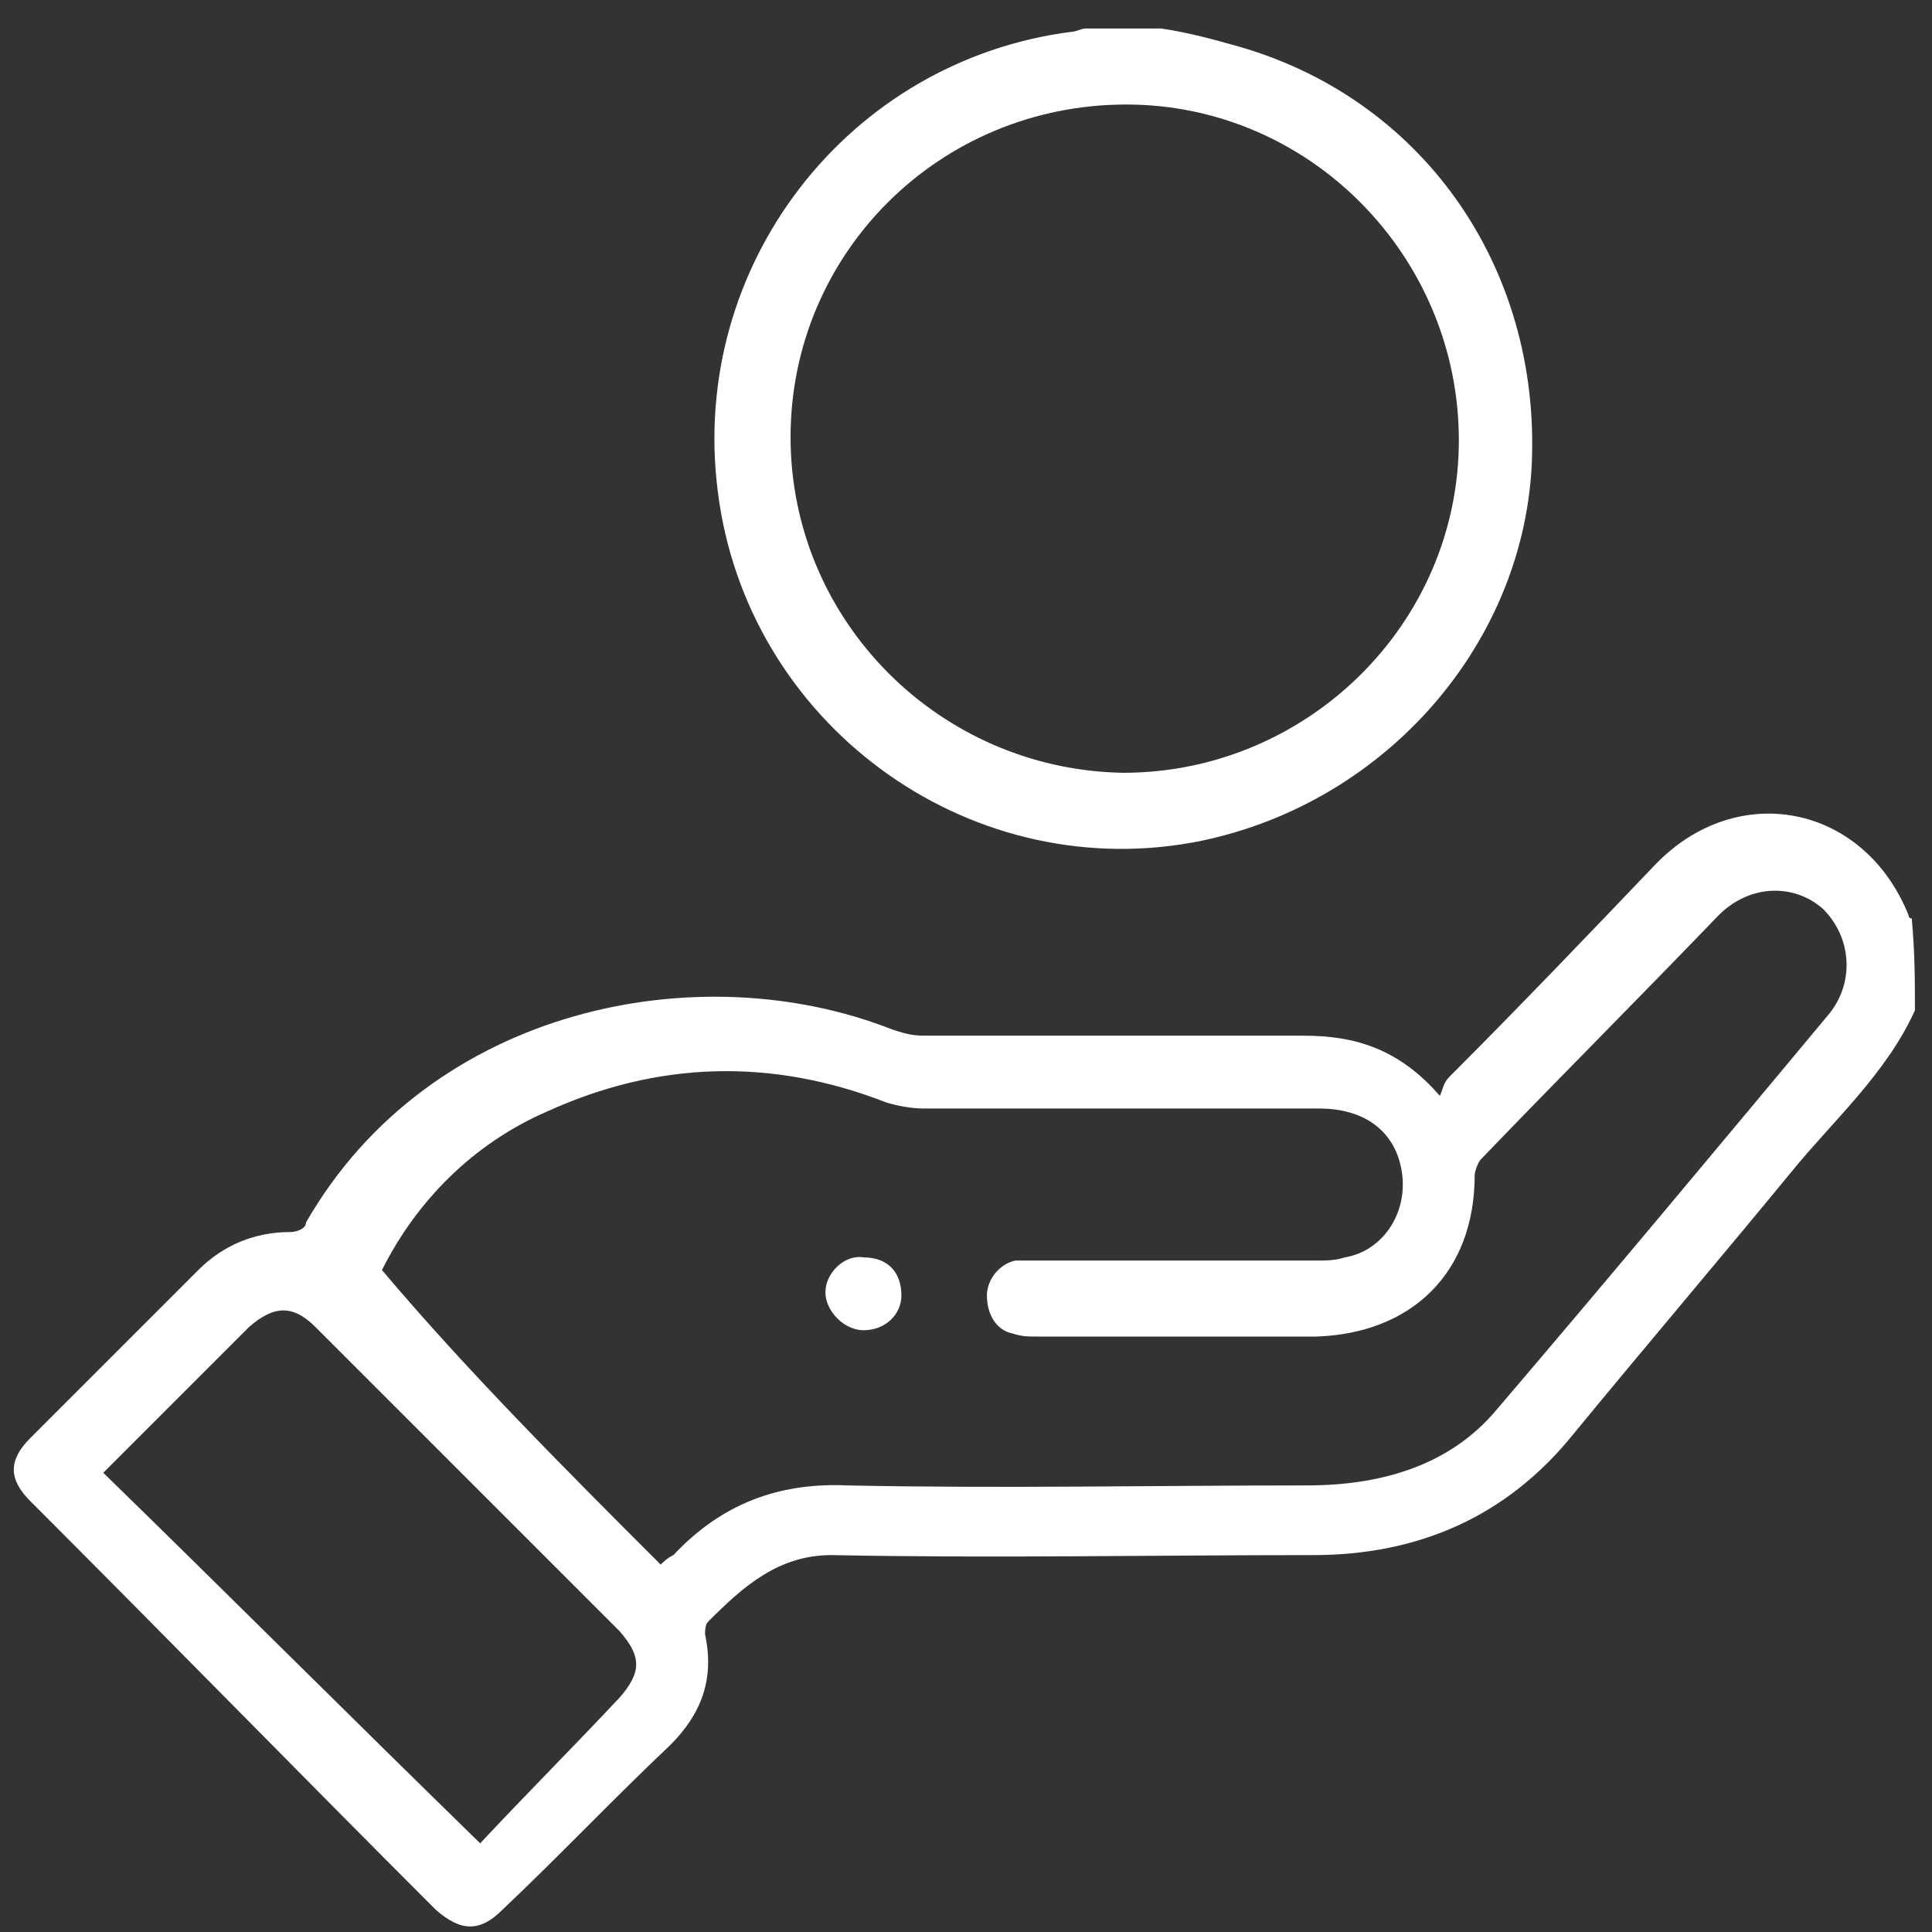<svg width="61" height="61" viewBox="0 0 61 61" fill="none" xmlns="http://www.w3.org/2000/svg">
<rect x="0" y="0" width="61" height="61" fill="#333333" stroke="none"/>
<path d="M60.461 31.9C59.56 33.9 57.861 35.4 56.561 37C54.261 39.8 51.961 42.5 49.66 45.3C47.56 47.9 44.761 49.1 41.461 49.1C36.361 49.1 31.36 49.2 26.261 49.1C24.561 49.1 23.46 50.1 22.36 51.2C22.261 51.3 22.261 51.5 22.261 51.6C22.561 53 22.16 54.1 21.16 55.1C19.36 56.8 17.66 58.6 15.861 60.3C15.161 61 14.56 61 13.761 60.3C9.461 56 5.261 51.7 0.961 47.4C0.261 46.7 0.261 46.1 0.961 45.4C2.761 43.6 4.461 41.9 6.261 40.1C7.061 39.3 8.061 38.9 9.161 38.9C9.361 38.9 9.661 38.8 9.661 38.6C13.56 31.8 22.061 30.1 28.16 32.5C28.46 32.6 28.761 32.7 29.16 32.7C33.16 32.7 37.16 32.7 41.16 32.7C42.761 32.7 44.16 33.1 45.461 34.6C45.56 34.4 45.56 34.2 45.761 34C47.961 31.8 50.16 29.5 52.261 27.3C54.861 24.6 58.861 25.4 60.261 28.9C60.261 29 60.361 29 60.361 29C60.461 30.1 60.461 31 60.461 31.9ZM20.86 49.4C20.96 49.3 21.061 49.2 21.261 49.1C22.761 47.5 24.561 46.8 26.761 46.9C31.561 47 36.461 46.9 41.261 46.9C43.56 46.9 45.761 46.3 47.261 44.5C50.761 40.4 54.261 36.2 57.761 32C58.56 31 58.461 29.6 57.561 28.7C56.661 27.9 55.261 27.9 54.261 28.9C51.761 31.5 49.261 34 46.761 36.6C46.66 36.7 46.561 37 46.561 37.1C46.561 40.2 44.561 42.1 41.561 42.2C38.661 42.2 35.66 42.2 32.761 42.2C32.461 42.2 32.261 42.2 31.96 42.1C31.46 42 31.16 41.5 31.16 40.9C31.16 40.4 31.561 39.9 32.061 39.8C32.261 39.8 32.56 39.8 32.861 39.8C35.761 39.8 38.661 39.8 41.561 39.8C41.861 39.8 42.16 39.8 42.461 39.7C43.66 39.5 44.461 38.3 44.261 37C44.06 35.7 43.06 35 41.66 35C37.461 35 33.261 35 29.16 35C28.761 35 28.261 34.9 27.96 34.8C24.36 33.4 20.761 33.5 17.261 35.1C14.96 36.1 13.161 37.9 12.06 40.1C14.761 43.3 17.86 46.4 20.86 49.4ZM15.161 58.2C16.561 56.7 18.061 55.2 19.561 53.6C20.261 52.8 20.261 52.3 19.561 51.5C16.36 48.3 13.161 45.1 9.961 41.9C9.261 41.2 8.661 41.2 7.861 41.9C6.461 43.3 5.061 44.7 3.661 46.1C3.561 46.2 3.461 46.3 3.261 46.5C7.261 50.4 11.06 54.2 15.161 58.2Z" fill="white"/>
<path d="M36.661 0.9C37.361 1 38.161 1.2 38.861 1.4C44.861 3 48.661 8.4 48.361 14.7C48.061 20.5 43.561 25.5 37.661 26.6C30.461 27.9 23.561 22.8 22.661 15.5C21.761 8.4 26.761 1.9 33.861 1C33.961 1 34.161 0.9 34.261 0.9C35.161 0.9 35.861 0.9 36.661 0.9ZM35.461 24.4C41.261 24.4 46.061 19.7 46.061 13.9C46.061 8.1 41.361 3.3 35.561 3.3C29.661 3.3 24.961 8 24.961 13.8C24.961 19.6 29.661 24.3 35.461 24.4Z" fill="white"/>
<path d="M28.46 40.9C28.46 41.5 27.96 42 27.261 42C26.66 42 26.061 41.4 26.061 40.8C26.061 40.2 26.66 39.6 27.261 39.7C28.061 39.7 28.46 40.2 28.46 40.9Z" fill="white"/>
</svg>
